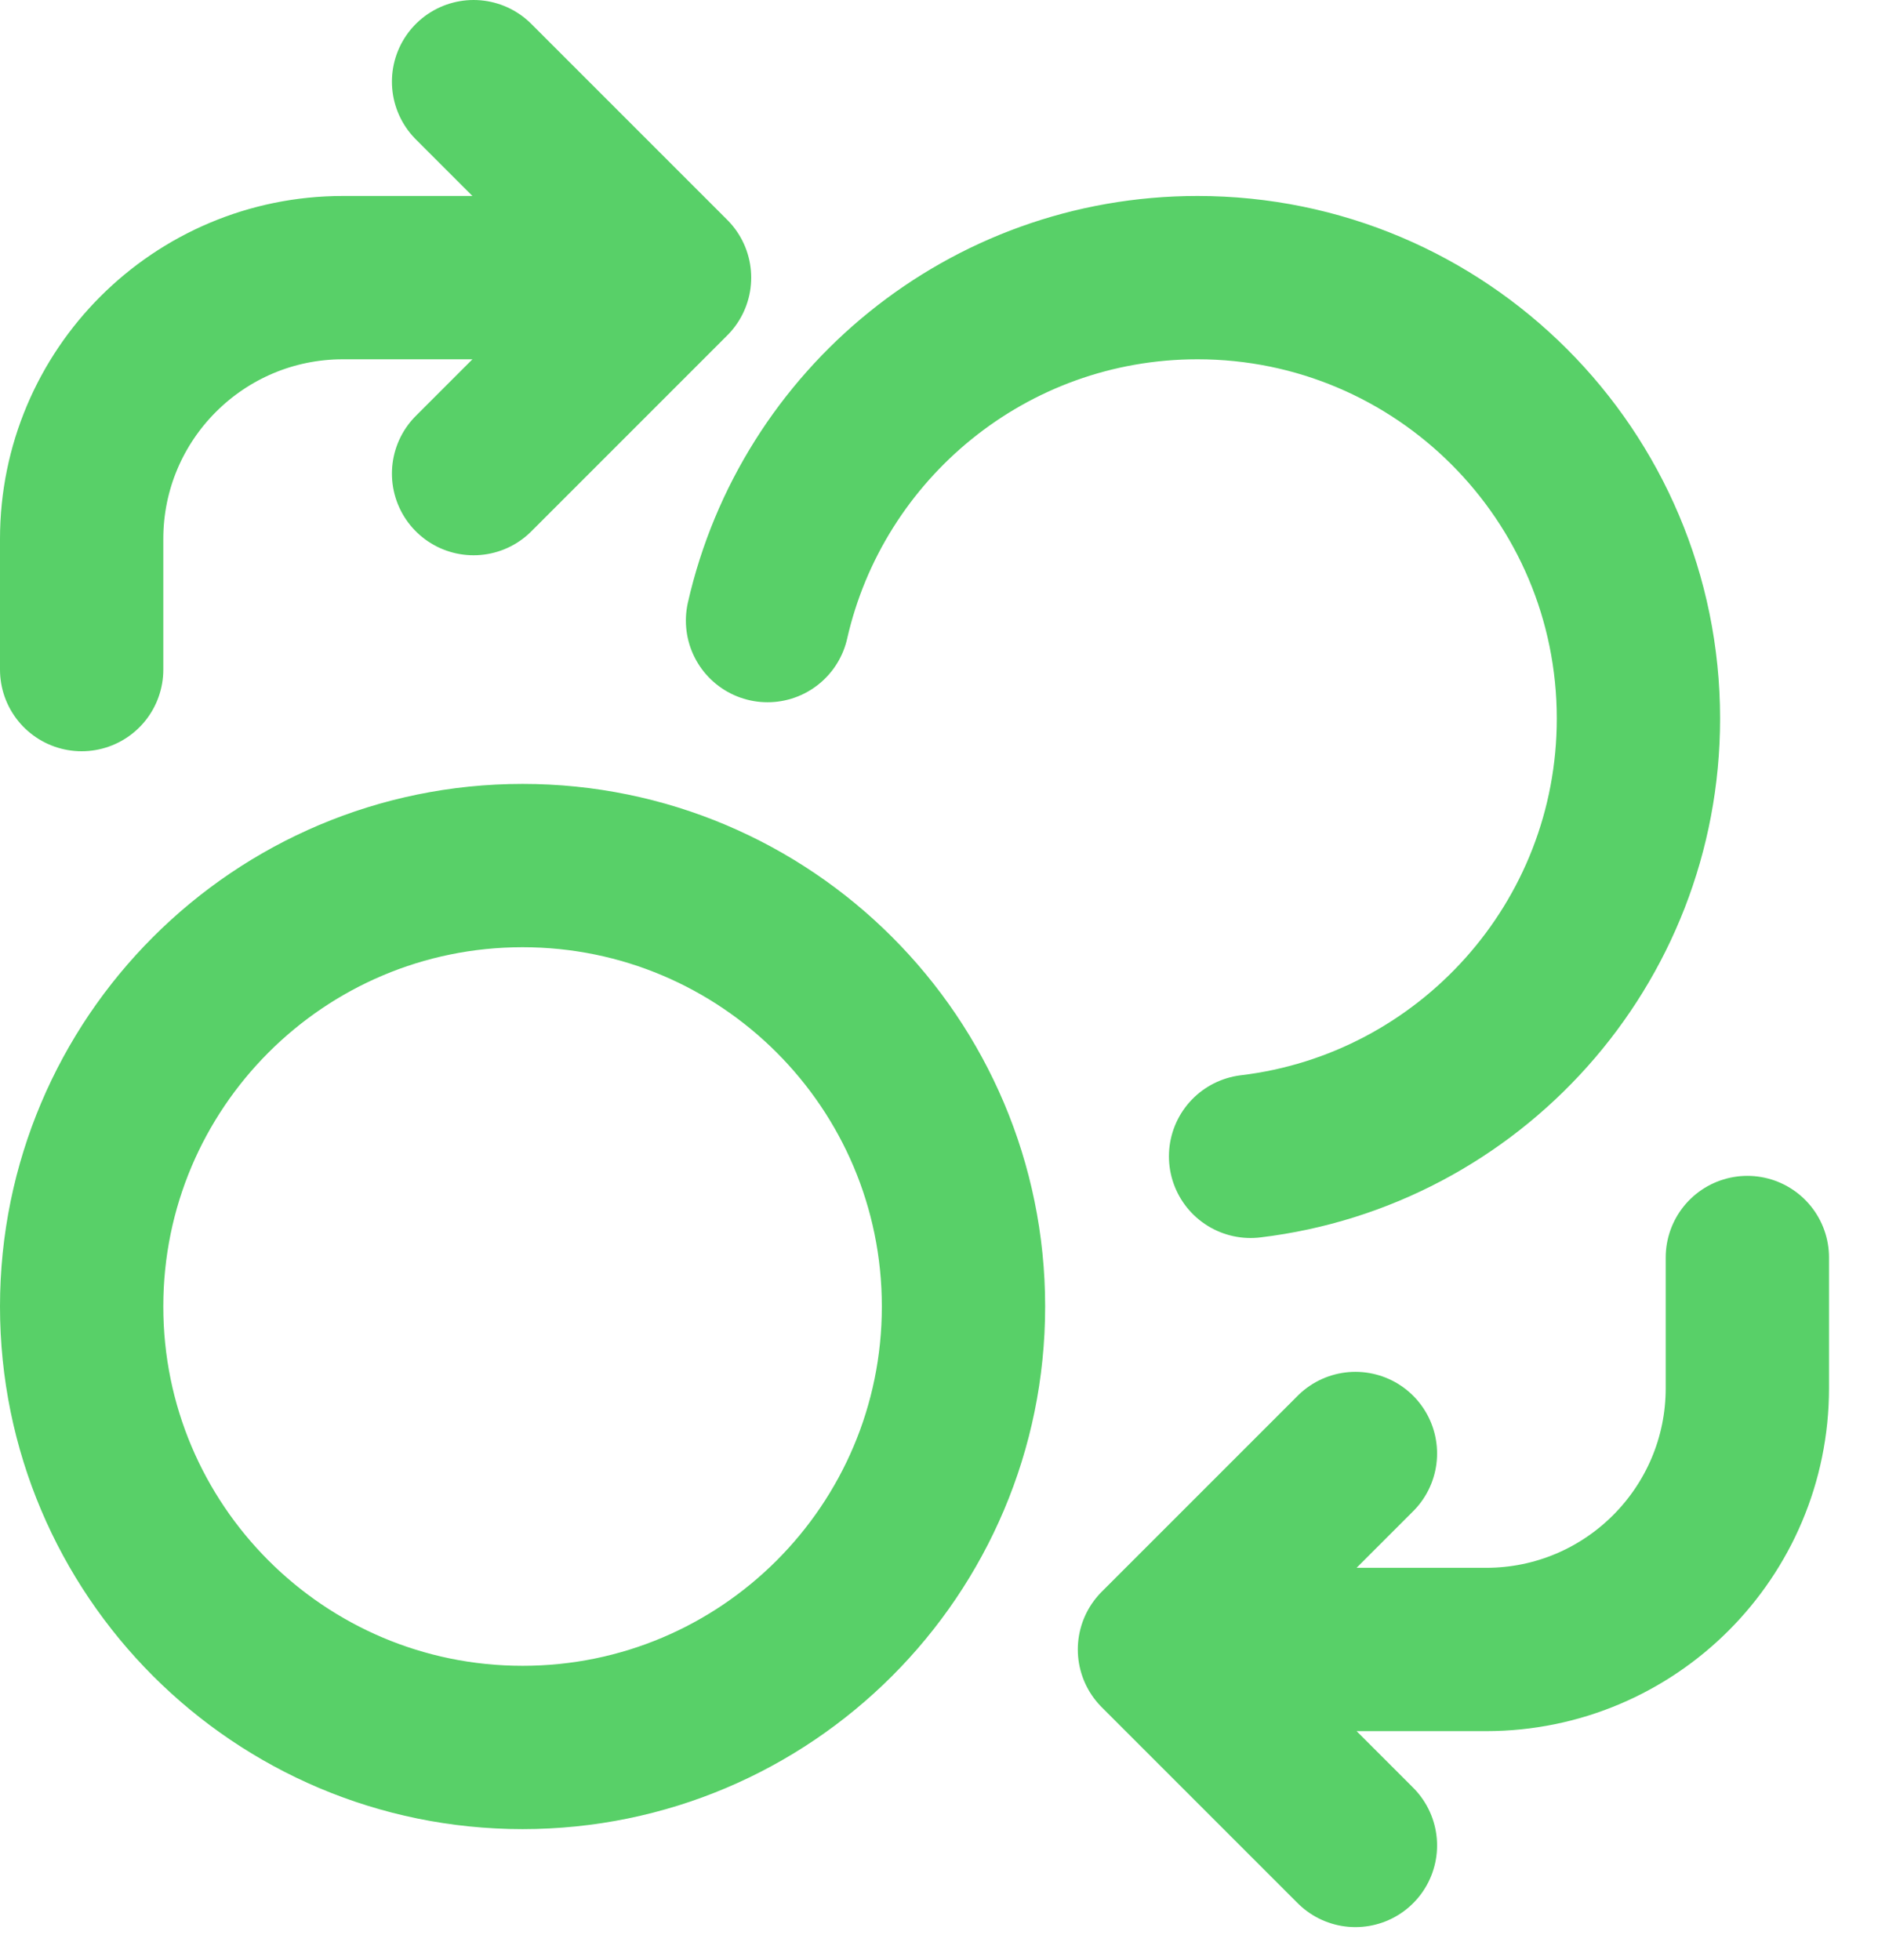 <svg width="23" height="24" viewBox="0 0 23 24" fill="none" xmlns="http://www.w3.org/2000/svg">
<path d="M9.4 7.6C9.946 5.195 12.096 3.4 14.666 3.4C17.648 3.4 20.066 5.818 20.066 8.8C20.066 11.562 17.992 13.841 15.316 14.161M5.8 5.8L8.2 3.4L5.8 1M1 8.2V6.6C1 4.833 2.433 3.4 4.2 3.4H6.6M16.6 17.8L14.2 20.2L16.6 22.6M21.4 15.4V17C21.4 18.767 19.967 20.2 18.2 20.2H15.8M11.8 16C11.8 18.982 9.382 21.4 6.4 21.4C3.418 21.4 1 18.982 1 16C1 13.018 3.418 10.6 6.4 10.6C9.382 10.6 11.8 13.018 11.8 16Z" stroke="#58D068" stroke-width="2" stroke-linecap="round" stroke-linejoin="round"/>
</svg>
